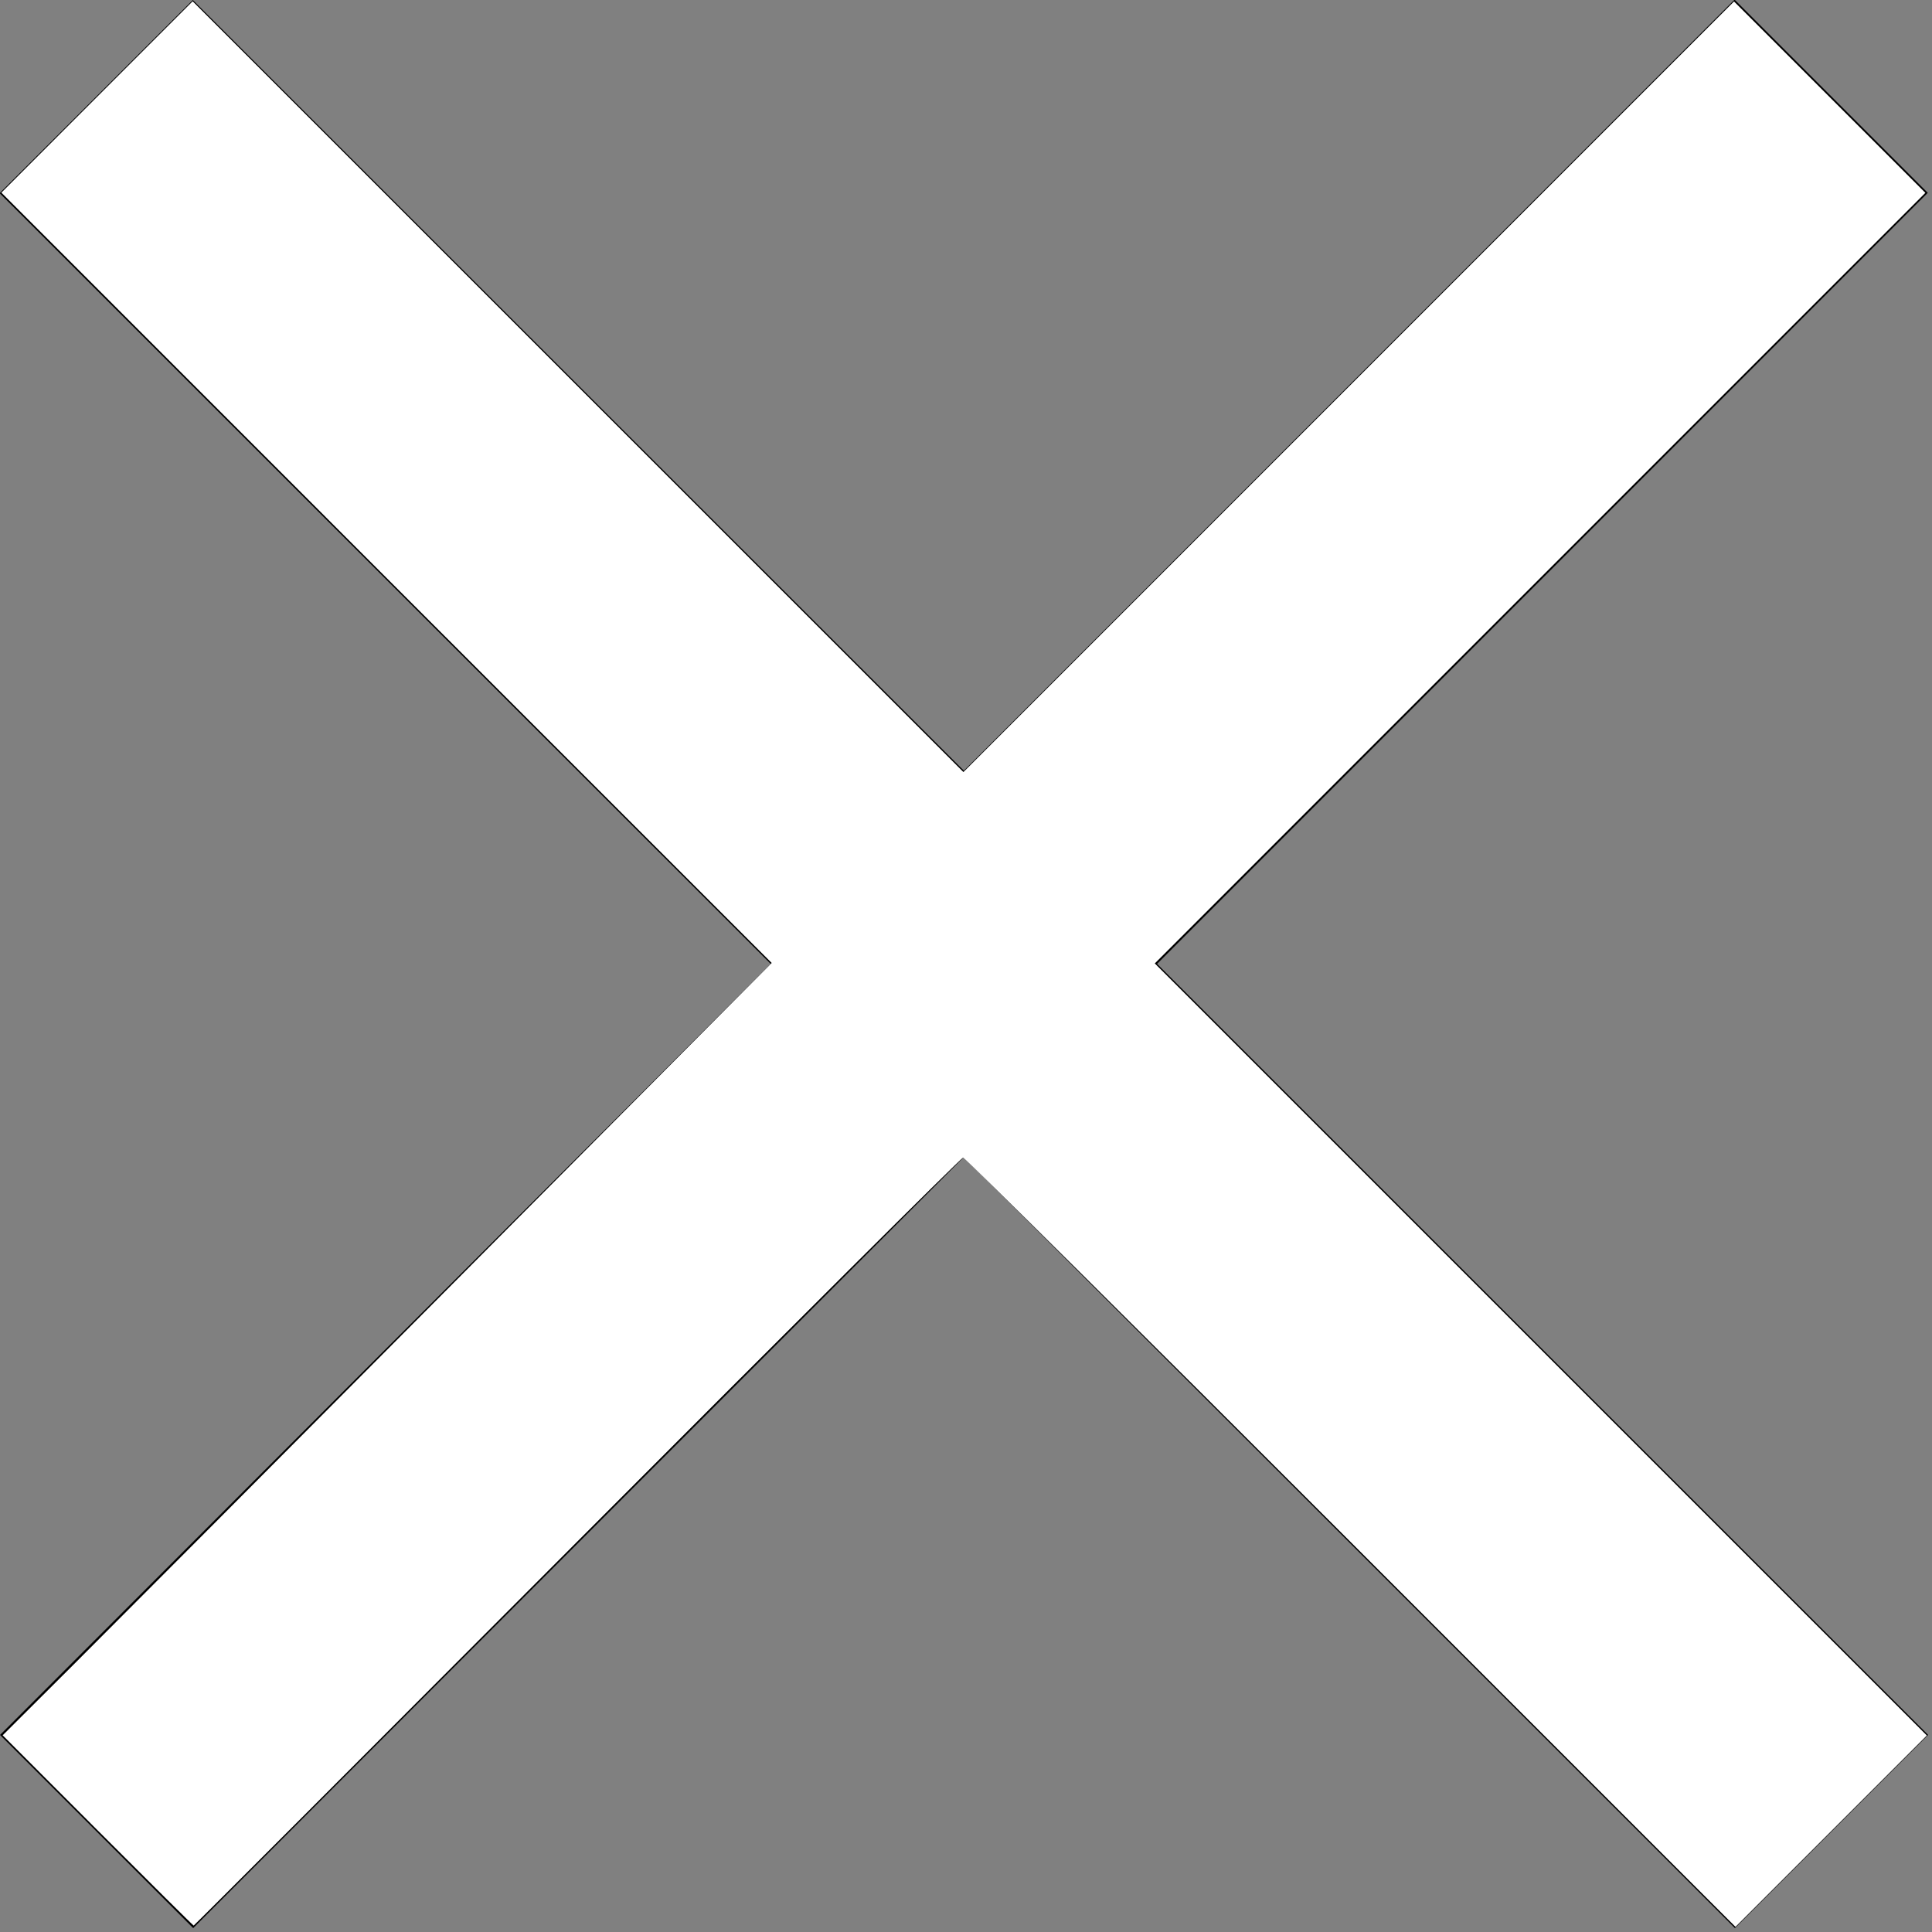 <?xml version="1.0" encoding="UTF-8" standalone="no"?>
<svg
   width="21"
   height="21"
   viewBox="0 0 21 21"
   fill="none"
   version="1.1"
   id="svg4"
   sodipodi:docname="icon-menu-close.svg"
   inkscape:version="1.1 (c4e8f9ed74, 2021-05-24)"
   xmlns:inkscape="http://www.inkscape.org/namespaces/inkscape"
   xmlns:sodipodi="http://sodipodi.sourceforge.net/DTD/sodipodi-0.dtd"
   xmlns="http://www.w3.org/2000/svg"
   xmlns:svg="http://www.w3.org/2000/svg">
  <rect x="0" y="0" width="21" height="21" fill="#808080" stroke="none"/>
  <defs
     id="defs8" />
  <sodipodi:namedview
     id="namedview6"
     pagecolor="#ffffff"
     bordercolor="#666666"
     borderopacity="1.0"
     inkscape:pageshadow="2"
     inkscape:pageopacity="0.0"
     inkscape:pagecheckerboard="0"
     showgrid="false"
     inkscape:zoom="34.619048"
     inkscape:cx="10.5"
     inkscape:cy="10.413343"
     inkscape:window-width="1920"
     inkscape:window-height="966"
     inkscape:window-x="0"
     inkscape:window-y="34"
     inkscape:window-maximized="1"
     inkscape:current-layer="svg4" />
  <path
     d="M20.954 2.096L18.854 -0.004L10.477 8.377L2.096 1.90735e-06L-0.004 2.1L8.377 10.477L9.34601e-05 18.858L2.1 20.958L10.477 12.577L18.858 20.958L20.958 18.858L12.577 10.477L20.954 2.096Z"
     fill="black"
     id="path2" />
  <path
     style="fill:#ffffff;stroke-width:0.029"
     d="M 1.061,19.895 0.029,18.862 0.796,18.097 C 1.218,17.676 3.099,15.787 4.976,13.899 L 8.388,10.467 4.201,6.281 0.015,2.094 1.054,1.054 2.094,0.014 6.283,4.203 l 4.189,4.189 4.188,-4.188 4.188,-4.188 1.04,1.04 1.04,1.04 -4.188,4.188 -4.188,4.188 4.196,4.196 4.196,4.196 -1.04,1.04 -1.04,1.04 -4.181,-4.181 c -2.3,-2.3 -4.196,-4.181 -4.214,-4.181 -0.018,0 -1.905,1.878 -4.194,4.174 -2.289,2.296 -4.165,4.174 -4.17,4.174 -0.005,0 -0.474,-0.465 -1.042,-1.033 z"
     id="path1068" />
</svg>
